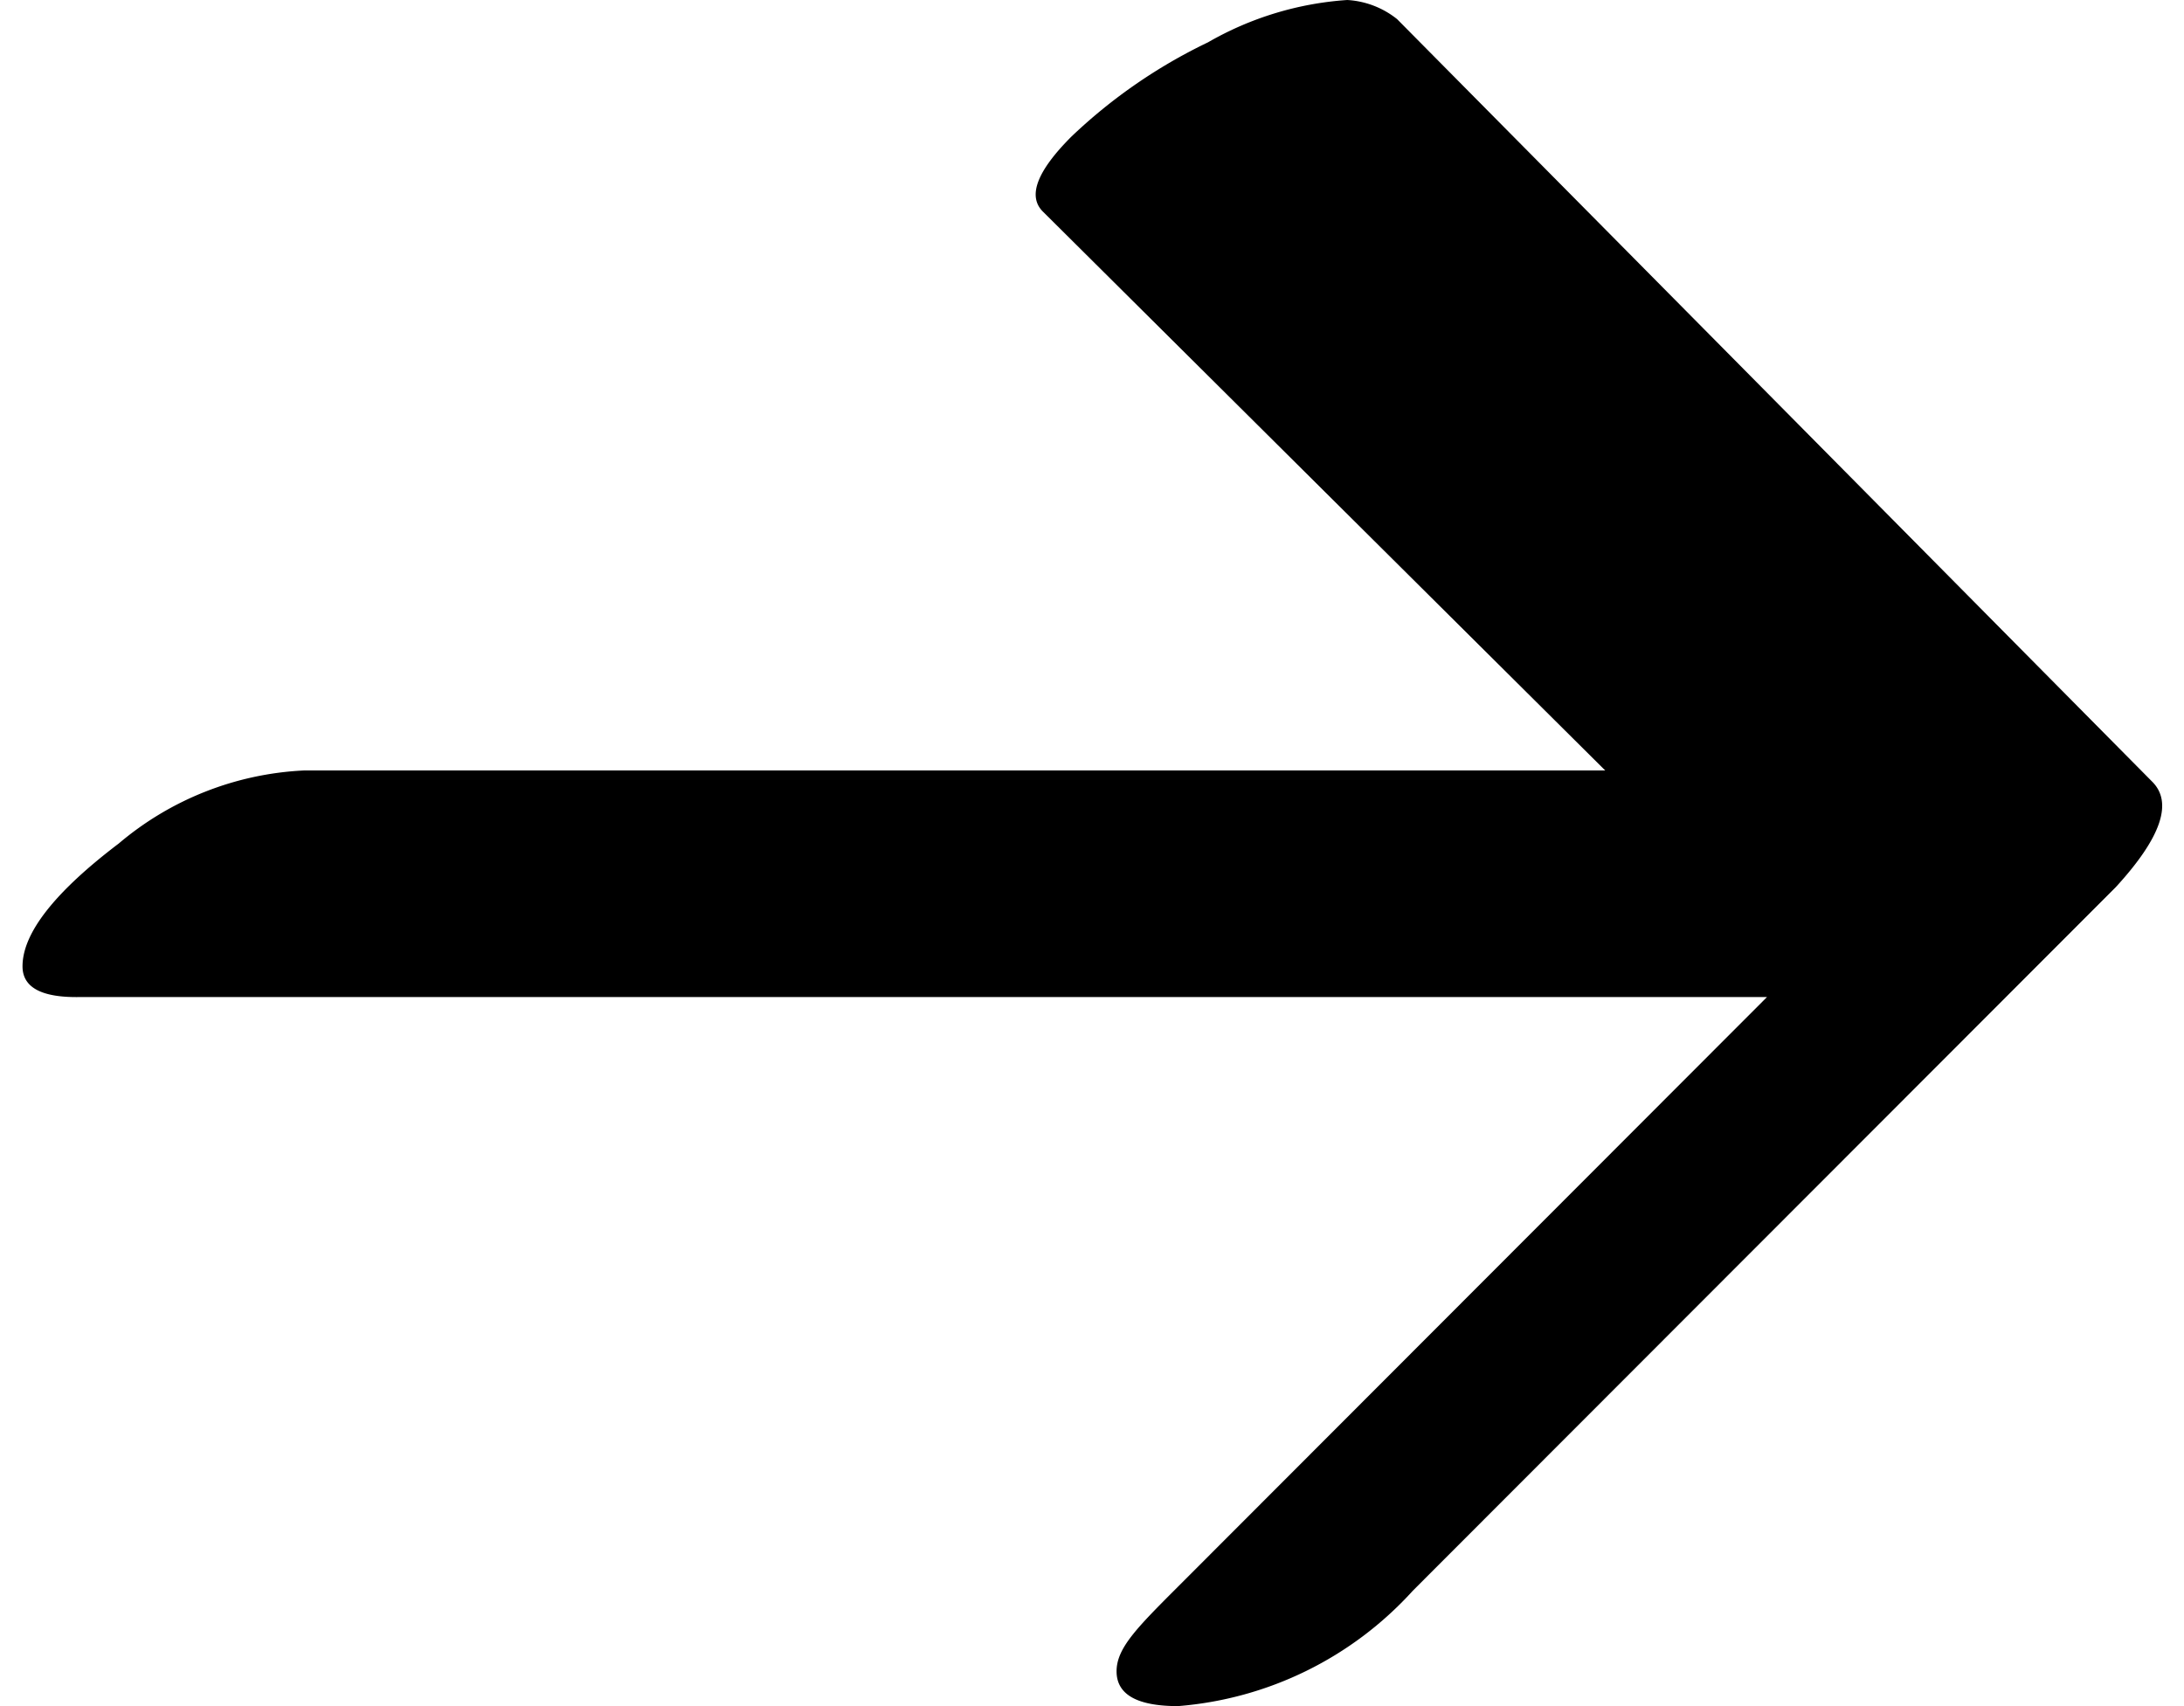<svg id="Layer_1" data-name="Layer 1" xmlns="http://www.w3.org/2000/svg" viewBox="0 0 32 25"><title>ARB_Website Icons</title><path d="M.33,14.16q0-.73,1.41-1.8a4.53,4.53,0,0,1,2.71-1.07H23.52L15.28,3.1q-.34-.34.42-1.1a7.75,7.75,0,0,1,2-1.38A4.72,4.72,0,0,1,19.74,0a1.29,1.29,0,0,1,.73.28L31.53,11.45Q32,11.91,31,13L20.7,23.31A5.2,5.2,0,0,1,17.26,25c-.6,0-.9-.17-.9-.51s.3-.64.9-1.24l8.63-8.64H1.17C.61,14.62.33,14.47.33,14.16Z"/></svg>